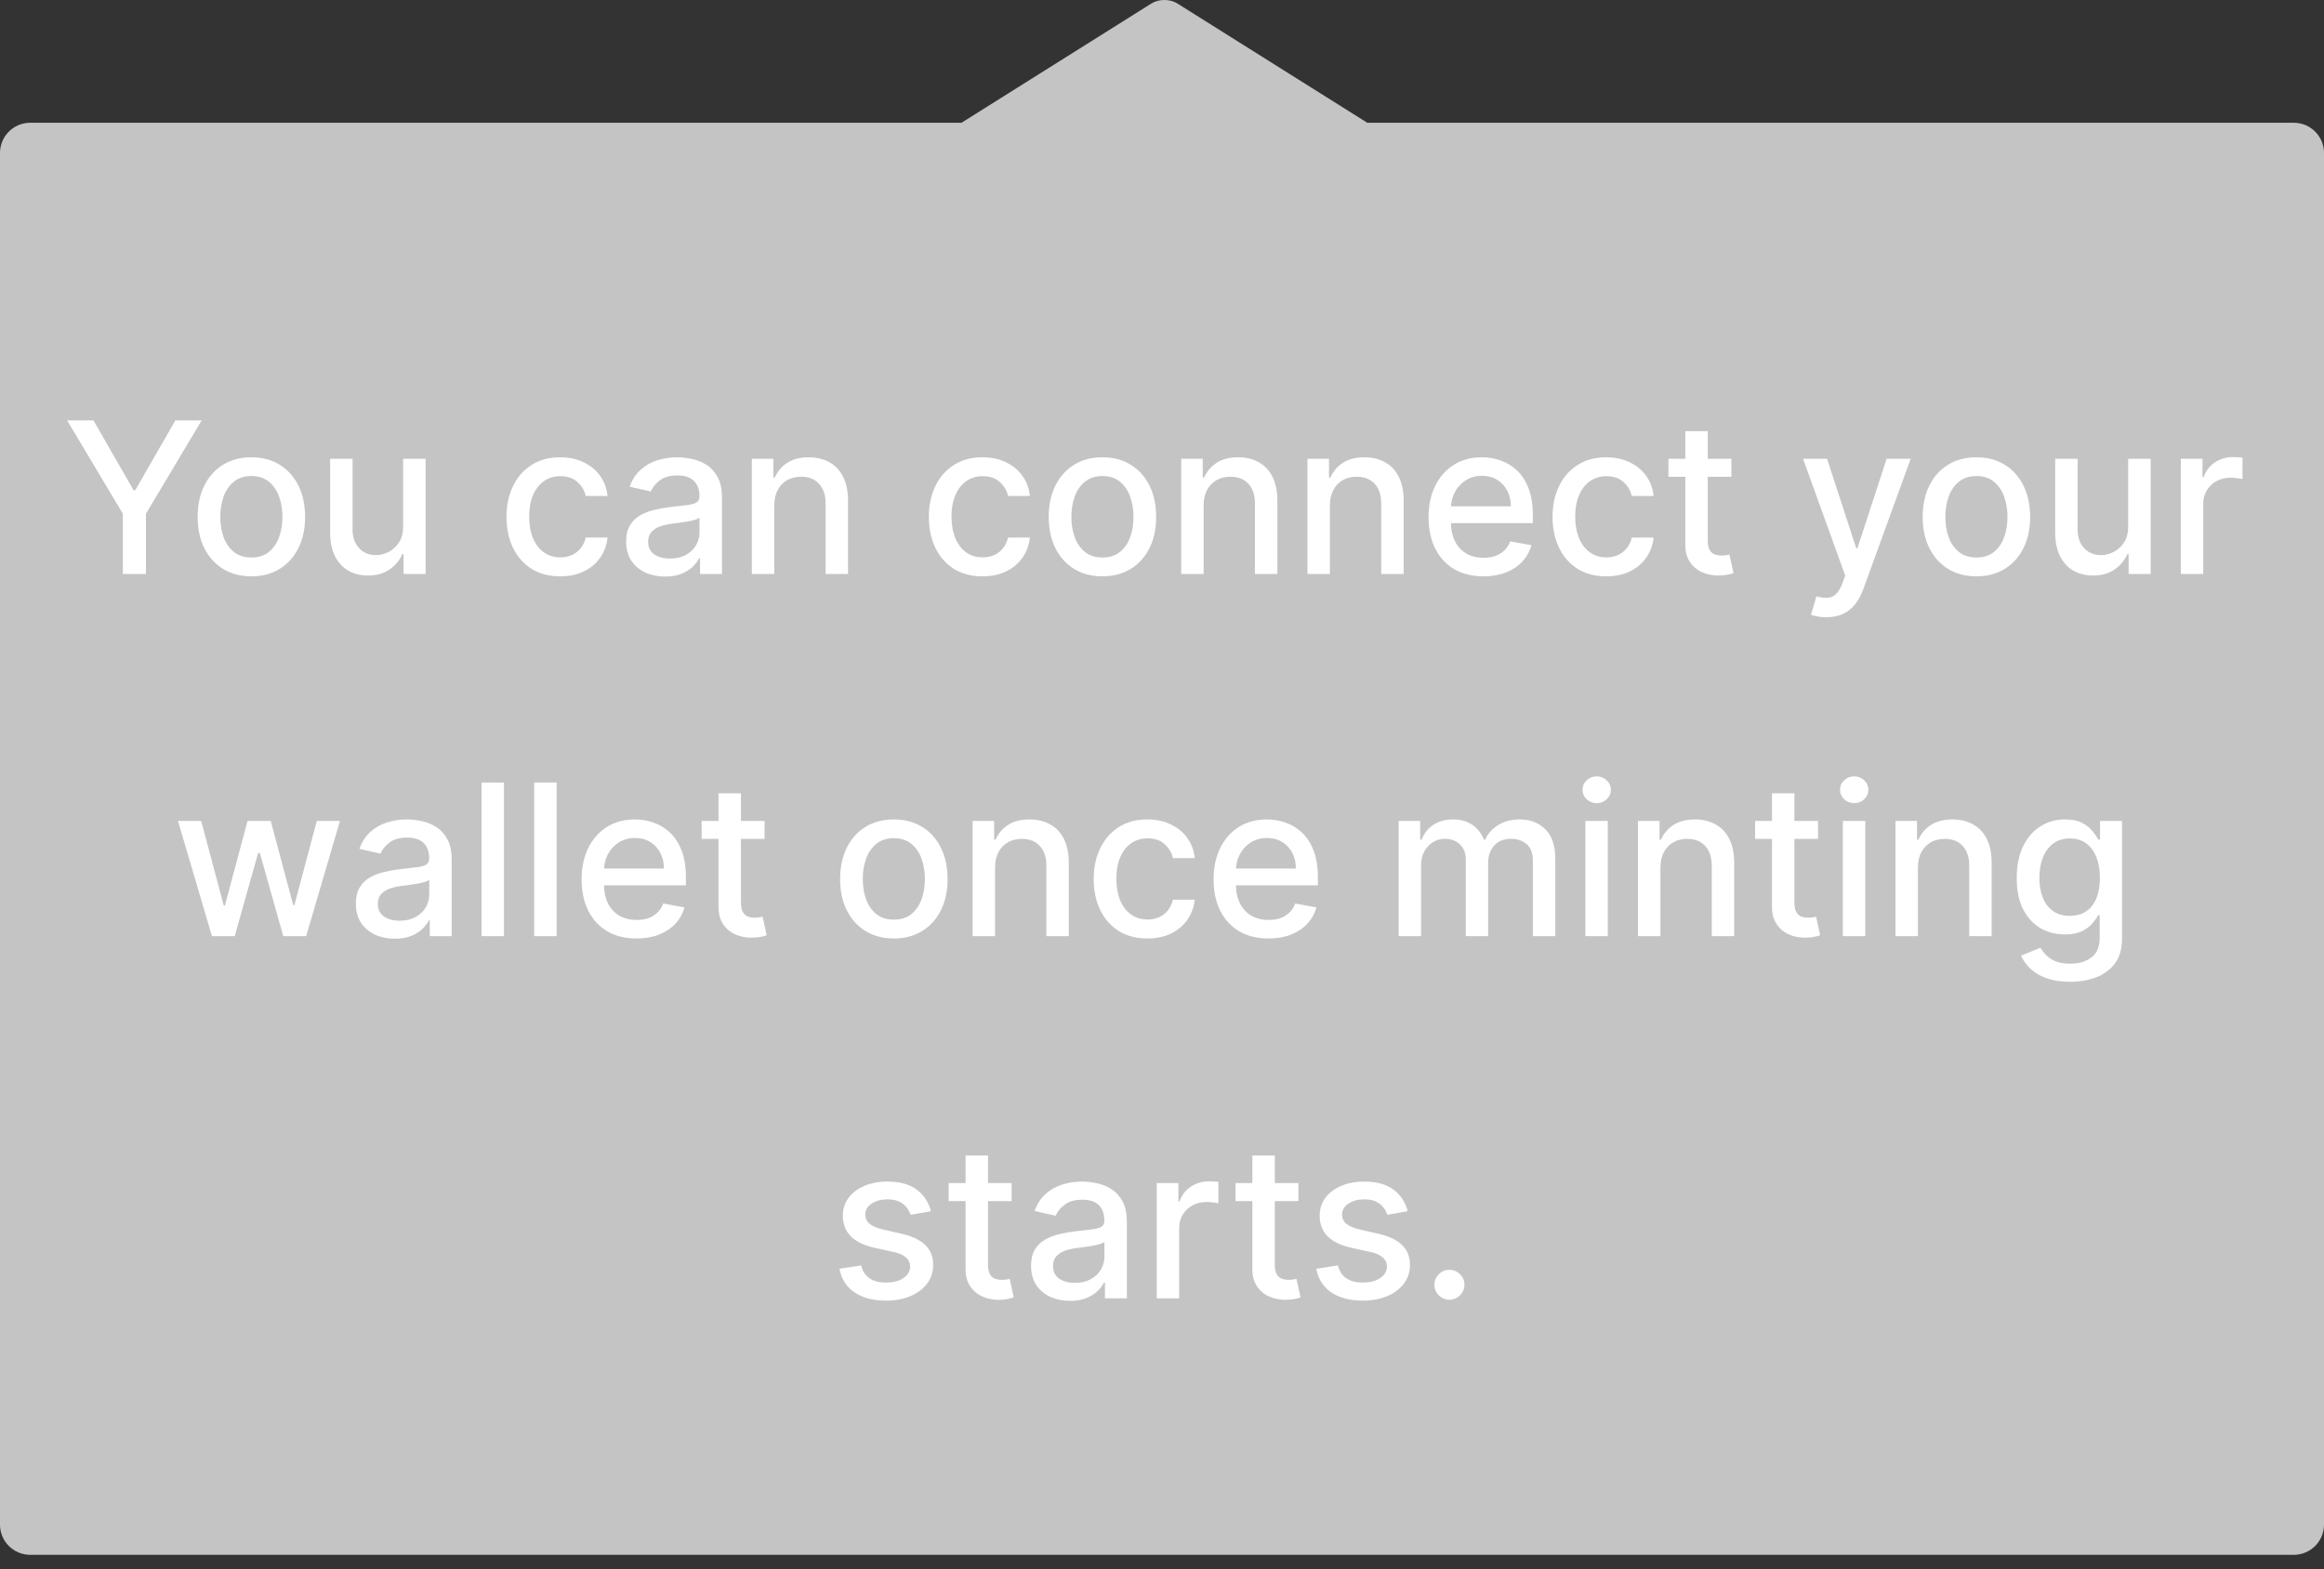 <svg width="154" height="104" viewBox="0 0 154 104" fill="none" xmlns="http://www.w3.org/2000/svg">
<rect x="0" y="0" width="154" height="104" fill="#333333" stroke="none"/>
<path fill-rule="evenodd" clip-rule="evenodd" d="M78.001 0.22C77.535 -0.073 76.782 -0.073 76.316 0.22L63.764 8.104C63.747 8.114 63.731 8.125 63.715 8.136H2C0.895 8.136 0 9.032 0 10.136V101.041C0 102.146 0.895 103.041 2 103.041H152C153.105 103.041 154 102.146 154 101.041V10.136C154 9.032 153.105 8.136 152 8.136H90.602C90.586 8.125 90.57 8.114 90.553 8.104L78.001 0.22Z" fill="#C4C4C4"/>
<path d="M4.447 27.859H6.192L8.852 32.488H8.962L11.621 27.859H13.366L9.672 34.044V38.041H8.141V34.044L4.447 27.859ZM16.656 38.195C15.94 38.195 15.316 38.031 14.782 37.703C14.248 37.375 13.834 36.916 13.539 36.326C13.244 35.736 13.097 35.047 13.097 34.258C13.097 33.466 13.244 32.773 13.539 32.18C13.834 31.586 14.248 31.126 14.782 30.798C15.316 30.47 15.94 30.305 16.656 30.305C17.372 30.305 17.997 30.47 18.531 30.798C19.064 31.126 19.479 31.586 19.773 32.18C20.069 32.773 20.216 33.466 20.216 34.258C20.216 35.047 20.069 35.736 19.773 36.326C19.479 36.916 19.064 37.375 18.531 37.703C17.997 38.031 17.372 38.195 16.656 38.195ZM16.661 36.947C17.125 36.947 17.51 36.825 17.815 36.58C18.12 36.334 18.345 36.008 18.491 35.6C18.64 35.193 18.715 34.743 18.715 34.253C18.715 33.766 18.64 33.318 18.491 32.91C18.345 32.499 18.12 32.17 17.815 31.921C17.51 31.673 17.125 31.548 16.661 31.548C16.194 31.548 15.806 31.673 15.498 31.921C15.193 32.17 14.966 32.499 14.817 32.91C14.671 33.318 14.598 33.766 14.598 34.253C14.598 34.743 14.671 35.193 14.817 35.6C14.966 36.008 15.193 36.334 15.498 36.58C15.806 36.825 16.194 36.947 16.661 36.947ZM26.713 34.874V30.405H28.204V38.041H26.742V36.719H26.663C26.487 37.126 26.206 37.466 25.818 37.738C25.433 38.006 24.954 38.141 24.381 38.141C23.89 38.141 23.456 38.033 23.078 37.818C22.704 37.599 22.409 37.276 22.193 36.848C21.981 36.42 21.875 35.892 21.875 35.262V30.405H23.362V35.083C23.362 35.603 23.506 36.018 23.794 36.326C24.083 36.634 24.457 36.788 24.918 36.788C25.196 36.788 25.473 36.719 25.748 36.58C26.026 36.44 26.257 36.23 26.439 35.948C26.625 35.666 26.716 35.309 26.713 34.874ZM37.123 38.195C36.384 38.195 35.748 38.028 35.214 37.693C34.684 37.355 34.276 36.889 33.991 36.296C33.706 35.703 33.563 35.023 33.563 34.258C33.563 33.482 33.709 32.798 34.001 32.205C34.293 31.608 34.704 31.142 35.234 30.808C35.764 30.473 36.389 30.305 37.108 30.305C37.688 30.305 38.205 30.413 38.659 30.629C39.113 30.841 39.48 31.139 39.758 31.523C40.04 31.908 40.207 32.357 40.26 32.871H38.813C38.734 32.513 38.552 32.205 38.267 31.946C37.985 31.688 37.607 31.558 37.133 31.558C36.719 31.558 36.356 31.668 36.044 31.886C35.736 32.102 35.496 32.41 35.323 32.811C35.151 33.209 35.065 33.679 35.065 34.223C35.065 34.78 35.149 35.26 35.318 35.665C35.487 36.069 35.726 36.382 36.034 36.604C36.346 36.827 36.712 36.938 37.133 36.938C37.415 36.938 37.67 36.886 37.899 36.783C38.131 36.677 38.325 36.526 38.48 36.331C38.639 36.135 38.751 35.9 38.813 35.625H40.26C40.207 36.119 40.046 36.56 39.778 36.947C39.51 37.335 39.15 37.64 38.699 37.862C38.252 38.084 37.726 38.195 37.123 38.195ZM44.072 38.21C43.588 38.21 43.151 38.121 42.76 37.942C42.369 37.76 42.059 37.496 41.83 37.151C41.605 36.807 41.492 36.384 41.492 35.883C41.492 35.453 41.575 35.098 41.74 34.82C41.906 34.541 42.13 34.321 42.412 34.158C42.693 33.996 43.008 33.873 43.356 33.791C43.704 33.708 44.059 33.645 44.42 33.602C44.878 33.548 45.249 33.505 45.534 33.472C45.819 33.436 46.026 33.378 46.155 33.298C46.285 33.219 46.349 33.09 46.349 32.91V32.876C46.349 32.441 46.227 32.105 45.981 31.866C45.739 31.628 45.378 31.509 44.898 31.509C44.397 31.509 44.003 31.62 43.714 31.842C43.429 32.06 43.232 32.304 43.123 32.572L41.726 32.254C41.891 31.79 42.133 31.416 42.451 31.131C42.773 30.842 43.142 30.634 43.56 30.504C43.978 30.372 44.417 30.305 44.878 30.305C45.182 30.305 45.506 30.342 45.847 30.415C46.192 30.484 46.513 30.614 46.812 30.803C47.113 30.991 47.36 31.262 47.552 31.613C47.745 31.961 47.841 32.413 47.841 32.97V38.041H46.389V36.997H46.329C46.233 37.189 46.089 37.378 45.897 37.564C45.705 37.749 45.458 37.904 45.156 38.026C44.854 38.149 44.493 38.21 44.072 38.21ZM44.395 37.017C44.806 37.017 45.158 36.936 45.449 36.773C45.744 36.611 45.968 36.399 46.12 36.137C46.276 35.872 46.354 35.589 46.354 35.287V34.303C46.301 34.356 46.198 34.405 46.046 34.452C45.897 34.495 45.726 34.533 45.534 34.566C45.342 34.596 45.154 34.624 44.972 34.651C44.79 34.674 44.637 34.694 44.515 34.71C44.226 34.747 43.963 34.808 43.724 34.894C43.489 34.98 43.3 35.105 43.157 35.267C43.018 35.426 42.949 35.638 42.949 35.903C42.949 36.271 43.084 36.55 43.356 36.739C43.628 36.924 43.974 37.017 44.395 37.017ZM51.307 33.507V38.041H49.821V30.405H51.247V31.648H51.342C51.517 31.243 51.793 30.919 52.167 30.673C52.545 30.428 53.021 30.305 53.594 30.305C54.114 30.305 54.57 30.415 54.961 30.634C55.352 30.849 55.656 31.171 55.871 31.598C56.086 32.026 56.194 32.554 56.194 33.184V38.041H54.708V33.363C54.708 32.809 54.563 32.377 54.275 32.065C53.987 31.75 53.591 31.593 53.087 31.593C52.742 31.593 52.436 31.668 52.167 31.817C51.902 31.966 51.692 32.185 51.536 32.473C51.383 32.758 51.307 33.103 51.307 33.507ZM65.109 38.195C64.37 38.195 63.734 38.028 63.2 37.693C62.67 37.355 62.262 36.889 61.977 36.296C61.692 35.703 61.55 35.023 61.55 34.258C61.55 33.482 61.696 32.798 61.987 32.205C62.279 31.608 62.69 31.142 63.22 30.808C63.751 30.473 64.375 30.305 65.094 30.305C65.675 30.305 66.192 30.413 66.646 30.629C67.1 30.841 67.466 31.139 67.744 31.523C68.026 31.908 68.194 32.357 68.246 32.871H66.8C66.72 32.513 66.538 32.205 66.253 31.946C65.971 31.688 65.593 31.558 65.119 31.558C64.705 31.558 64.342 31.668 64.031 31.886C63.722 32.102 63.482 32.41 63.31 32.811C63.137 33.209 63.051 33.679 63.051 34.223C63.051 34.78 63.136 35.26 63.305 35.665C63.474 36.069 63.712 36.382 64.021 36.604C64.332 36.827 64.698 36.938 65.119 36.938C65.401 36.938 65.656 36.886 65.885 36.783C66.117 36.677 66.311 36.526 66.467 36.331C66.626 36.135 66.737 35.9 66.8 35.625H68.246C68.194 36.119 68.033 36.56 67.764 36.947C67.496 37.335 67.136 37.64 66.686 37.862C66.238 38.084 65.713 38.195 65.109 38.195ZM73.053 38.195C72.337 38.195 71.712 38.031 71.178 37.703C70.645 37.375 70.231 36.916 69.936 36.326C69.641 35.736 69.493 35.047 69.493 34.258C69.493 33.466 69.641 32.773 69.936 32.18C70.231 31.586 70.645 31.126 71.178 30.798C71.712 30.47 72.337 30.305 73.053 30.305C73.769 30.305 74.394 30.47 74.927 30.798C75.461 31.126 75.875 31.586 76.17 32.18C76.465 32.773 76.612 33.466 76.612 34.258C76.612 35.047 76.465 35.736 76.17 36.326C75.875 36.916 75.461 37.375 74.927 37.703C74.394 38.031 73.769 38.195 73.053 38.195ZM73.058 36.947C73.522 36.947 73.906 36.825 74.211 36.58C74.516 36.334 74.742 36.008 74.887 35.6C75.037 35.193 75.111 34.743 75.111 34.253C75.111 33.766 75.037 33.318 74.887 32.91C74.742 32.499 74.516 32.17 74.211 31.921C73.906 31.673 73.522 31.548 73.058 31.548C72.591 31.548 72.203 31.673 71.894 31.921C71.59 32.17 71.362 32.499 71.213 32.91C71.067 33.318 70.995 33.766 70.995 34.253C70.995 34.743 71.067 35.193 71.213 35.6C71.362 36.008 71.59 36.334 71.894 36.58C72.203 36.825 72.591 36.947 73.058 36.947ZM79.758 33.507V38.041H78.272V30.405H79.699V31.648H79.793C79.969 31.243 80.244 30.919 80.618 30.673C80.996 30.428 81.472 30.305 82.045 30.305C82.566 30.305 83.021 30.415 83.412 30.634C83.803 30.849 84.107 31.171 84.322 31.598C84.538 32.026 84.645 32.554 84.645 33.184V38.041H83.159V33.363C83.159 32.809 83.015 32.377 82.726 32.065C82.438 31.75 82.042 31.593 81.538 31.593C81.193 31.593 80.887 31.668 80.618 31.817C80.353 31.966 80.143 32.185 79.987 32.473C79.835 32.758 79.758 33.103 79.758 33.507ZM88.125 33.507V38.041H86.639V30.405H88.066V31.648H88.16C88.336 31.243 88.611 30.919 88.986 30.673C89.363 30.428 89.839 30.305 90.412 30.305C90.933 30.305 91.388 30.415 91.78 30.634C92.171 30.849 92.474 31.171 92.689 31.598C92.905 32.026 93.013 32.554 93.013 33.184V38.041H91.526V33.363C91.526 32.809 91.382 32.377 91.094 32.065C90.805 31.75 90.409 31.593 89.905 31.593C89.561 31.593 89.254 31.668 88.986 31.817C88.72 31.966 88.51 32.185 88.354 32.473C88.202 32.758 88.125 33.103 88.125 33.507ZM98.297 38.195C97.545 38.195 96.897 38.035 96.353 37.713C95.813 37.388 95.396 36.932 95.101 36.346C94.809 35.756 94.663 35.065 94.663 34.273C94.663 33.49 94.809 32.801 95.101 32.205C95.396 31.608 95.807 31.142 96.334 30.808C96.864 30.473 97.484 30.305 98.193 30.305C98.624 30.305 99.041 30.377 99.446 30.519C99.85 30.662 100.213 30.885 100.535 31.19C100.856 31.495 101.11 31.891 101.295 32.379C101.481 32.862 101.574 33.451 101.574 34.144V34.67H95.503V33.557H100.117C100.117 33.166 100.037 32.819 99.878 32.518C99.719 32.213 99.496 31.973 99.207 31.797C98.922 31.621 98.587 31.533 98.203 31.533C97.785 31.533 97.421 31.636 97.109 31.842C96.801 32.044 96.562 32.309 96.393 32.637C96.228 32.962 96.145 33.315 96.145 33.696V34.566C96.145 35.077 96.234 35.511 96.413 35.869C96.595 36.227 96.849 36.5 97.174 36.689C97.499 36.874 97.878 36.967 98.312 36.967C98.594 36.967 98.851 36.928 99.083 36.848C99.315 36.765 99.515 36.642 99.684 36.48C99.853 36.318 99.983 36.117 100.072 35.879L101.479 36.132C101.366 36.546 101.164 36.909 100.873 37.221C100.584 37.529 100.221 37.769 99.784 37.942C99.35 38.111 98.854 38.195 98.297 38.195ZM106.44 38.195C105.7 38.195 105.064 38.028 104.53 37.693C104 37.355 103.592 36.889 103.307 36.296C103.022 35.703 102.88 35.023 102.88 34.258C102.88 33.482 103.026 32.798 103.317 32.205C103.609 31.608 104.02 31.142 104.55 30.808C105.081 30.473 105.705 30.305 106.425 30.305C107.005 30.305 107.522 30.413 107.976 30.629C108.43 30.841 108.796 31.139 109.074 31.523C109.356 31.908 109.524 32.357 109.577 32.871H108.13C108.05 32.513 107.868 32.205 107.583 31.946C107.301 31.688 106.923 31.558 106.449 31.558C106.035 31.558 105.672 31.668 105.361 31.886C105.052 32.102 104.812 32.41 104.64 32.811C104.467 33.209 104.381 33.679 104.381 34.223C104.381 34.78 104.466 35.26 104.635 35.665C104.804 36.069 105.043 36.382 105.351 36.604C105.662 36.827 106.029 36.938 106.449 36.938C106.731 36.938 106.986 36.886 107.215 36.783C107.447 36.677 107.641 36.526 107.797 36.331C107.956 36.135 108.067 35.9 108.13 35.625H109.577C109.524 36.119 109.363 36.56 109.094 36.947C108.826 37.335 108.466 37.64 108.016 37.862C107.568 38.084 107.043 38.195 106.44 38.195ZM114.731 30.405V31.598H110.56V30.405H114.731ZM111.678 28.575H113.165V35.799C113.165 36.087 113.208 36.304 113.294 36.45C113.38 36.593 113.491 36.691 113.627 36.744C113.766 36.793 113.917 36.818 114.08 36.818C114.199 36.818 114.303 36.81 114.393 36.793C114.482 36.777 114.552 36.764 114.602 36.754L114.87 37.981C114.784 38.015 114.661 38.048 114.502 38.081C114.343 38.117 114.144 38.137 113.906 38.141C113.515 38.147 113.15 38.078 112.812 37.932C112.474 37.786 112.2 37.561 111.992 37.256C111.783 36.951 111.678 36.568 111.678 36.107V28.575ZM121.02 40.905C120.798 40.905 120.596 40.887 120.413 40.85C120.231 40.817 120.095 40.781 120.006 40.741L120.364 39.523C120.636 39.596 120.877 39.627 121.09 39.617C121.302 39.607 121.489 39.528 121.651 39.379C121.817 39.229 121.963 38.986 122.089 38.648L122.273 38.141L119.479 30.405H121.07L123.004 36.331H123.083L125.017 30.405H126.613L123.466 39.06C123.32 39.458 123.135 39.794 122.909 40.07C122.684 40.348 122.415 40.557 122.104 40.696C121.792 40.835 121.431 40.905 121.02 40.905ZM130.967 38.195C130.251 38.195 129.626 38.031 129.093 37.703C128.559 37.375 128.145 36.916 127.85 36.326C127.555 35.736 127.407 35.047 127.407 34.258C127.407 33.466 127.555 32.773 127.85 32.18C128.145 31.586 128.559 31.126 129.093 30.798C129.626 30.47 130.251 30.305 130.967 30.305C131.683 30.305 132.308 30.47 132.841 30.798C133.375 31.126 133.789 31.586 134.084 32.18C134.379 32.773 134.527 33.466 134.527 34.258C134.527 35.047 134.379 35.736 134.084 36.326C133.789 36.916 133.375 37.375 132.841 37.703C132.308 38.031 131.683 38.195 130.967 38.195ZM130.972 36.947C131.436 36.947 131.82 36.825 132.125 36.58C132.43 36.334 132.656 36.008 132.801 35.6C132.951 35.193 133.025 34.743 133.025 34.253C133.025 33.766 132.951 33.318 132.801 32.91C132.656 32.499 132.43 32.17 132.125 31.921C131.82 31.673 131.436 31.548 130.972 31.548C130.505 31.548 130.117 31.673 129.809 31.921C129.504 32.17 129.277 32.499 129.127 32.91C128.982 33.318 128.909 33.766 128.909 34.253C128.909 34.743 128.982 35.193 129.127 35.6C129.277 36.008 129.504 36.334 129.809 36.58C130.117 36.825 130.505 36.947 130.972 36.947ZM141.023 34.874V30.405H142.515V38.041H141.053V36.719H140.973C140.798 37.126 140.516 37.466 140.128 37.738C139.744 38.006 139.265 38.141 138.691 38.141C138.201 38.141 137.767 38.033 137.389 37.818C137.014 37.599 136.719 37.276 136.504 36.848C136.292 36.42 136.186 35.892 136.186 35.262V30.405H137.672V35.083C137.672 35.603 137.816 36.018 138.105 36.326C138.393 36.634 138.768 36.788 139.228 36.788C139.507 36.788 139.784 36.719 140.059 36.58C140.337 36.44 140.567 36.23 140.75 35.948C140.935 35.666 141.026 35.309 141.023 34.874ZM144.512 38.041V30.405H145.949V31.618H146.028C146.168 31.207 146.413 30.884 146.764 30.648C147.119 30.41 147.52 30.291 147.967 30.291C148.06 30.291 148.169 30.294 148.295 30.3C148.425 30.307 148.526 30.315 148.599 30.325V31.747C148.539 31.731 148.433 31.712 148.28 31.692C148.128 31.669 147.976 31.658 147.823 31.658C147.472 31.658 147.159 31.732 146.883 31.881C146.612 32.027 146.396 32.231 146.237 32.493C146.078 32.751 145.998 33.046 145.998 33.378V38.041H144.512ZM14.043 62.041L11.795 54.405H13.332L14.828 60.013H14.903L16.404 54.405H17.94L19.432 59.988H19.506L20.993 54.405H22.529L20.287 62.041H18.77L17.219 56.528H17.105L15.554 62.041H14.043ZM26.162 62.21C25.678 62.21 25.241 62.121 24.849 61.942C24.458 61.76 24.148 61.496 23.92 61.151C23.695 60.807 23.582 60.384 23.582 59.883C23.582 59.453 23.665 59.098 23.83 58.82C23.996 58.541 24.22 58.321 24.502 58.158C24.783 57.996 25.098 57.873 25.446 57.791C25.794 57.708 26.149 57.645 26.51 57.602C26.967 57.548 27.339 57.505 27.624 57.472C27.909 57.436 28.116 57.378 28.245 57.298C28.374 57.219 28.439 57.09 28.439 56.91V56.876C28.439 56.441 28.316 56.105 28.071 55.867C27.829 55.628 27.468 55.508 26.987 55.508C26.487 55.508 26.092 55.62 25.804 55.842C25.519 56.06 25.322 56.304 25.212 56.572L23.815 56.254C23.981 55.79 24.223 55.416 24.541 55.131C24.863 54.842 25.232 54.633 25.65 54.504C26.068 54.372 26.507 54.305 26.967 54.305C27.272 54.305 27.596 54.342 27.937 54.415C28.282 54.484 28.603 54.614 28.901 54.803C29.203 54.992 29.45 55.262 29.642 55.613C29.834 55.961 29.93 56.413 29.93 56.97V62.041H28.479V60.997H28.419C28.323 61.189 28.179 61.378 27.987 61.564C27.794 61.749 27.547 61.904 27.246 62.026C26.944 62.149 26.583 62.21 26.162 62.21ZM26.485 61.017C26.896 61.017 27.247 60.936 27.539 60.773C27.834 60.611 28.058 60.399 28.21 60.137C28.366 59.872 28.444 59.589 28.444 59.287V58.303C28.391 58.356 28.288 58.405 28.136 58.452C27.987 58.495 27.816 58.533 27.624 58.566C27.431 58.596 27.244 58.624 27.062 58.651C26.88 58.674 26.727 58.694 26.605 58.71C26.316 58.747 26.053 58.808 25.814 58.894C25.579 58.98 25.39 59.105 25.247 59.267C25.108 59.426 25.038 59.638 25.038 59.903C25.038 60.271 25.174 60.55 25.446 60.739C25.718 60.924 26.064 61.017 26.485 61.017ZM33.397 51.859V62.041H31.91V51.859H33.397ZM36.883 51.859V62.041H35.397V51.859H36.883ZM42.174 62.195C41.422 62.195 40.774 62.035 40.23 61.713C39.69 61.388 39.273 60.932 38.977 60.346C38.686 59.756 38.54 59.065 38.54 58.273C38.54 57.49 38.686 56.801 38.977 56.205C39.273 55.608 39.684 55.142 40.211 54.807C40.741 54.473 41.361 54.305 42.07 54.305C42.501 54.305 42.918 54.377 43.323 54.519C43.727 54.662 44.09 54.885 44.411 55.19C44.733 55.495 44.986 55.891 45.172 56.379C45.358 56.862 45.451 57.451 45.451 58.144V58.67H39.38V57.557H43.994C43.994 57.166 43.914 56.819 43.755 56.518C43.596 56.213 43.372 55.972 43.084 55.797C42.799 55.621 42.464 55.533 42.08 55.533C41.662 55.533 41.298 55.636 40.986 55.842C40.678 56.044 40.439 56.309 40.27 56.637C40.104 56.962 40.022 57.315 40.022 57.696V58.566C40.022 59.077 40.111 59.511 40.29 59.869C40.472 60.227 40.726 60.5 41.051 60.689C41.376 60.874 41.755 60.967 42.189 60.967C42.471 60.967 42.728 60.928 42.96 60.848C43.192 60.765 43.392 60.642 43.561 60.48C43.73 60.318 43.86 60.117 43.949 59.879L45.356 60.132C45.243 60.546 45.041 60.909 44.75 61.221C44.461 61.529 44.098 61.769 43.661 61.942C43.227 62.111 42.731 62.195 42.174 62.195ZM50.664 54.405V55.598H46.493V54.405H50.664ZM47.612 52.575H49.099V59.799C49.099 60.087 49.142 60.304 49.228 60.45C49.314 60.593 49.425 60.691 49.561 60.744C49.7 60.793 49.851 60.818 50.013 60.818C50.133 60.818 50.237 60.81 50.326 60.793C50.416 60.777 50.486 60.764 50.535 60.754L50.804 61.981C50.718 62.015 50.595 62.048 50.436 62.081C50.277 62.117 50.078 62.137 49.839 62.141C49.448 62.147 49.084 62.078 48.745 61.932C48.407 61.786 48.134 61.561 47.925 61.256C47.716 60.951 47.612 60.568 47.612 60.107V52.575ZM59.231 62.195C58.515 62.195 57.89 62.031 57.356 61.703C56.823 61.375 56.408 60.916 56.113 60.326C55.818 59.736 55.671 59.047 55.671 58.258C55.671 57.466 55.818 56.773 56.113 56.18C56.408 55.586 56.823 55.126 57.356 54.798C57.89 54.469 58.515 54.305 59.231 54.305C59.947 54.305 60.571 54.469 61.105 54.798C61.639 55.126 62.053 55.586 62.348 56.18C62.643 56.773 62.79 57.466 62.79 58.258C62.79 59.047 62.643 59.736 62.348 60.326C62.053 60.916 61.639 61.375 61.105 61.703C60.571 62.031 59.947 62.195 59.231 62.195ZM59.236 60.947C59.7 60.947 60.084 60.825 60.389 60.58C60.694 60.334 60.919 60.008 61.065 59.6C61.214 59.193 61.289 58.743 61.289 58.253C61.289 57.766 61.214 57.318 61.065 56.91C60.919 56.499 60.694 56.17 60.389 55.921C60.084 55.673 59.7 55.548 59.236 55.548C58.768 55.548 58.38 55.673 58.072 55.921C57.767 56.17 57.54 56.499 57.391 56.91C57.245 57.318 57.172 57.766 57.172 58.253C57.172 58.743 57.245 59.193 57.391 59.6C57.54 60.008 57.767 60.334 58.072 60.58C58.38 60.825 58.768 60.947 59.236 60.947ZM65.936 57.507V62.041H64.45V54.405H65.876V55.648H65.971C66.147 55.243 66.421 54.919 66.796 54.673C67.174 54.428 67.65 54.305 68.223 54.305C68.743 54.305 69.199 54.415 69.59 54.633C69.981 54.849 70.284 55.17 70.5 55.598C70.715 56.026 70.823 56.554 70.823 57.184V62.041H69.337V57.363C69.337 56.809 69.192 56.377 68.904 56.065C68.616 55.751 68.22 55.593 67.716 55.593C67.371 55.593 67.064 55.668 66.796 55.817C66.531 55.966 66.32 56.185 66.165 56.473C66.012 56.758 65.936 57.103 65.936 57.507ZM76.033 62.195C75.294 62.195 74.658 62.028 74.124 61.693C73.594 61.355 73.186 60.889 72.901 60.296C72.616 59.703 72.474 59.023 72.474 58.258C72.474 57.482 72.62 56.798 72.911 56.205C73.203 55.608 73.614 55.142 74.144 54.807C74.674 54.473 75.299 54.305 76.018 54.305C76.598 54.305 77.115 54.413 77.57 54.629C78.024 54.841 78.39 55.139 78.668 55.523C78.95 55.908 79.117 56.357 79.17 56.871H77.724C77.644 56.513 77.462 56.205 77.177 55.946C76.895 55.688 76.517 55.558 76.043 55.558C75.629 55.558 75.266 55.668 74.954 55.886C74.646 56.102 74.406 56.41 74.234 56.811C74.061 57.209 73.975 57.679 73.975 58.223C73.975 58.78 74.06 59.26 74.229 59.665C74.398 60.069 74.636 60.382 74.945 60.604C75.256 60.827 75.622 60.938 76.043 60.938C76.325 60.938 76.58 60.886 76.809 60.783C77.041 60.677 77.235 60.526 77.391 60.331C77.55 60.135 77.661 59.9 77.724 59.625H79.17C79.117 60.119 78.957 60.56 78.688 60.947C78.42 61.335 78.06 61.64 77.609 61.862C77.162 62.084 76.636 62.195 76.033 62.195ZM84.051 62.195C83.299 62.195 82.651 62.035 82.107 61.713C81.567 61.388 81.15 60.932 80.855 60.346C80.563 59.756 80.417 59.065 80.417 58.273C80.417 57.49 80.563 56.801 80.855 56.205C81.15 55.608 81.561 55.142 82.087 54.807C82.618 54.473 83.237 54.305 83.947 54.305C84.378 54.305 84.795 54.377 85.2 54.519C85.604 54.662 85.967 54.885 86.288 55.19C86.61 55.495 86.864 55.891 87.049 56.379C87.235 56.862 87.328 57.451 87.328 58.144V58.67H81.257V57.557H85.871C85.871 57.166 85.791 56.819 85.632 56.518C85.473 56.213 85.249 55.972 84.961 55.797C84.676 55.621 84.341 55.533 83.957 55.533C83.539 55.533 83.175 55.636 82.863 55.842C82.555 56.044 82.316 56.309 82.147 56.637C81.981 56.962 81.898 57.315 81.898 57.696V58.566C81.898 59.077 81.988 59.511 82.167 59.869C82.349 60.227 82.603 60.5 82.928 60.689C83.252 60.874 83.632 60.967 84.066 60.967C84.348 60.967 84.605 60.928 84.837 60.848C85.069 60.765 85.269 60.642 85.438 60.48C85.607 60.318 85.737 60.117 85.826 59.879L87.233 60.132C87.12 60.546 86.918 60.909 86.626 61.221C86.338 61.529 85.975 61.769 85.538 61.942C85.103 62.111 84.608 62.195 84.051 62.195ZM92.682 62.041V54.405H94.109V55.648H94.203C94.362 55.227 94.623 54.899 94.984 54.663C95.345 54.425 95.778 54.305 96.281 54.305C96.792 54.305 97.219 54.425 97.564 54.663C97.912 54.902 98.169 55.23 98.335 55.648H98.414C98.596 55.24 98.886 54.915 99.284 54.673C99.682 54.428 100.156 54.305 100.706 54.305C101.399 54.305 101.964 54.523 102.401 54.957C102.842 55.391 103.063 56.045 103.063 56.92V62.041H101.576V57.06C101.576 56.543 101.435 56.168 101.153 55.936C100.872 55.704 100.535 55.588 100.144 55.588C99.66 55.588 99.284 55.737 99.016 56.035C98.747 56.331 98.613 56.71 98.613 57.174V62.041H97.132V56.965C97.132 56.551 97.002 56.218 96.744 55.966C96.485 55.714 96.149 55.588 95.734 55.588C95.453 55.588 95.193 55.663 94.954 55.812C94.719 55.958 94.528 56.161 94.382 56.423C94.24 56.685 94.168 56.988 94.168 57.333V62.041H92.682ZM105.055 62.041V54.405H106.541V62.041H105.055ZM105.806 53.227C105.547 53.227 105.325 53.14 105.139 52.968C104.957 52.792 104.866 52.584 104.866 52.342C104.866 52.096 104.957 51.888 105.139 51.715C105.325 51.539 105.547 51.452 105.806 51.452C106.064 51.452 106.285 51.539 106.467 51.715C106.652 51.888 106.745 52.096 106.745 52.342C106.745 52.584 106.652 52.792 106.467 52.968C106.285 53.14 106.064 53.227 105.806 53.227ZM110.028 57.507V62.041H108.541V54.405H109.968V55.648H110.063C110.238 55.243 110.513 54.919 110.888 54.673C111.266 54.428 111.741 54.305 112.315 54.305C112.835 54.305 113.291 54.415 113.682 54.633C114.073 54.849 114.376 55.17 114.592 55.598C114.807 56.026 114.915 56.554 114.915 57.184V62.041H113.428V57.363C113.428 56.809 113.284 56.377 112.996 56.065C112.707 55.751 112.311 55.593 111.808 55.593C111.463 55.593 111.156 55.668 110.888 55.817C110.623 55.966 110.412 56.185 110.256 56.473C110.104 56.758 110.028 57.103 110.028 57.507ZM120.473 54.405V55.598H116.302V54.405H120.473ZM117.421 52.575H118.907V59.799C118.907 60.087 118.95 60.304 119.036 60.45C119.122 60.593 119.234 60.691 119.369 60.744C119.509 60.793 119.659 60.818 119.822 60.818C119.941 60.818 120.046 60.81 120.135 60.793C120.225 60.777 120.294 60.764 120.344 60.754L120.612 61.981C120.526 62.015 120.403 62.048 120.244 62.081C120.085 62.117 119.886 62.137 119.648 62.141C119.257 62.147 118.892 62.078 118.554 61.932C118.216 61.786 117.943 61.561 117.734 61.256C117.525 60.951 117.421 60.568 117.421 60.107V52.575ZM122.117 62.041V54.405H123.604V62.041H122.117ZM122.868 53.227C122.61 53.227 122.388 53.14 122.202 52.968C122.02 52.792 121.929 52.584 121.929 52.342C121.929 52.096 122.02 51.888 122.202 51.715C122.388 51.539 122.61 51.452 122.868 51.452C123.127 51.452 123.347 51.539 123.529 51.715C123.715 51.888 123.808 52.096 123.808 52.342C123.808 52.584 123.715 52.792 123.529 52.968C123.347 53.14 123.127 53.227 122.868 53.227ZM127.09 57.507V62.041H125.604V54.405H127.031V55.648H127.125C127.301 55.243 127.576 54.919 127.95 54.673C128.328 54.428 128.804 54.305 129.377 54.305C129.898 54.305 130.353 54.415 130.744 54.633C131.136 54.849 131.439 55.17 131.654 55.598C131.87 56.026 131.977 56.554 131.977 57.184V62.041H130.491V57.363C130.491 56.809 130.347 56.377 130.058 56.065C129.77 55.751 129.374 55.593 128.87 55.593C128.525 55.593 128.219 55.668 127.95 55.817C127.685 55.966 127.475 56.185 127.319 56.473C127.167 56.758 127.09 57.103 127.09 57.507ZM137.173 65.064C136.566 65.064 136.044 64.984 135.607 64.825C135.172 64.666 134.818 64.456 134.543 64.194C134.268 63.932 134.062 63.645 133.926 63.334L135.204 62.807C135.293 62.953 135.413 63.107 135.562 63.269C135.714 63.435 135.92 63.576 136.178 63.692C136.44 63.808 136.777 63.866 137.188 63.866C137.751 63.866 138.217 63.728 138.585 63.453C138.953 63.181 139.136 62.747 139.136 62.151V60.649H139.042C138.953 60.812 138.823 60.992 138.654 61.191C138.488 61.39 138.26 61.562 137.968 61.708C137.676 61.854 137.297 61.927 136.83 61.927C136.226 61.927 135.683 61.786 135.199 61.504C134.718 61.219 134.337 60.8 134.055 60.246C133.777 59.69 133.638 59.005 133.638 58.193C133.638 57.381 133.775 56.685 134.051 56.105C134.329 55.525 134.71 55.081 135.194 54.773C135.678 54.461 136.226 54.305 136.84 54.305C137.314 54.305 137.696 54.385 137.988 54.544C138.28 54.7 138.507 54.882 138.669 55.091C138.835 55.3 138.962 55.484 139.052 55.643H139.161V54.405H140.618V62.21C140.618 62.867 140.466 63.405 140.161 63.826C139.856 64.247 139.443 64.558 138.923 64.761C138.406 64.963 137.822 65.064 137.173 65.064ZM137.158 60.694C137.585 60.694 137.947 60.594 138.242 60.396C138.54 60.193 138.765 59.905 138.918 59.531C139.073 59.153 139.151 58.7 139.151 58.173C139.151 57.66 139.075 57.207 138.923 56.816C138.77 56.425 138.546 56.12 138.252 55.901C137.957 55.679 137.592 55.568 137.158 55.568C136.71 55.568 136.337 55.684 136.039 55.916C135.741 56.145 135.515 56.456 135.363 56.851C135.214 57.245 135.139 57.686 135.139 58.173C135.139 58.674 135.216 59.113 135.368 59.491C135.52 59.869 135.746 60.164 136.044 60.376C136.346 60.588 136.717 60.694 137.158 60.694ZM61.688 80.269L60.341 80.508C60.285 80.335 60.195 80.171 60.073 80.016C59.953 79.86 59.791 79.732 59.585 79.633C59.38 79.533 59.123 79.484 58.815 79.484C58.394 79.484 58.043 79.578 57.761 79.767C57.479 79.953 57.338 80.193 57.338 80.488C57.338 80.743 57.433 80.949 57.622 81.104C57.81 81.26 58.115 81.388 58.536 81.487L59.749 81.766C60.452 81.928 60.976 82.178 61.321 82.516C61.665 82.854 61.837 83.294 61.837 83.834C61.837 84.291 61.705 84.699 61.44 85.057C61.178 85.412 60.812 85.69 60.341 85.892C59.874 86.094 59.332 86.195 58.715 86.195C57.86 86.195 57.163 86.013 56.622 85.648C56.082 85.281 55.751 84.758 55.628 84.082L57.065 83.864C57.154 84.238 57.338 84.522 57.617 84.714C57.895 84.903 58.258 84.997 58.705 84.997C59.193 84.997 59.582 84.896 59.874 84.694C60.165 84.488 60.311 84.238 60.311 83.943C60.311 83.705 60.222 83.504 60.043 83.342C59.867 83.179 59.597 83.057 59.232 82.974L57.94 82.69C57.227 82.528 56.7 82.269 56.359 81.915C56.021 81.56 55.852 81.111 55.852 80.567C55.852 80.117 55.978 79.722 56.23 79.384C56.481 79.046 56.83 78.783 57.274 78.594C57.718 78.401 58.227 78.305 58.8 78.305C59.625 78.305 60.275 78.484 60.749 78.842C61.223 79.197 61.536 79.673 61.688 80.269ZM67.037 78.405V79.598H62.865V78.405H67.037ZM63.984 76.575H65.471V83.799C65.471 84.087 65.514 84.305 65.6 84.45C65.686 84.593 65.797 84.691 65.933 84.744C66.072 84.793 66.223 84.818 66.385 84.818C66.505 84.818 66.609 84.81 66.698 84.793C66.788 84.777 66.858 84.763 66.907 84.754L67.176 85.981C67.09 86.015 66.967 86.048 66.808 86.081C66.649 86.117 66.45 86.137 66.211 86.141C65.82 86.147 65.456 86.078 65.118 85.932C64.779 85.786 64.506 85.561 64.297 85.256C64.088 84.951 63.984 84.568 63.984 84.107V76.575ZM70.903 86.21C70.419 86.21 69.982 86.121 69.591 85.942C69.2 85.76 68.89 85.496 68.661 85.151C68.436 84.807 68.323 84.384 68.323 83.883C68.323 83.453 68.406 83.098 68.572 82.82C68.737 82.541 68.961 82.321 69.243 82.158C69.524 81.996 69.839 81.873 70.187 81.79C70.535 81.708 70.89 81.645 71.251 81.602C71.709 81.549 72.08 81.505 72.365 81.472C72.65 81.436 72.857 81.378 72.986 81.298C73.116 81.219 73.18 81.09 73.18 80.91V80.876C73.18 80.442 73.058 80.105 72.812 79.867C72.57 79.628 72.209 79.508 71.728 79.508C71.228 79.508 70.834 79.62 70.545 79.842C70.26 80.06 70.063 80.304 69.954 80.572L68.557 80.254C68.722 79.79 68.964 79.416 69.282 79.131C69.604 78.842 69.974 78.633 70.391 78.504C70.809 78.372 71.248 78.305 71.709 78.305C72.014 78.305 72.337 78.342 72.678 78.415C73.023 78.484 73.344 78.614 73.643 78.803C73.944 78.992 74.191 79.262 74.383 79.613C74.576 79.961 74.672 80.413 74.672 80.97V86.041H73.22V84.997H73.16C73.064 85.189 72.92 85.378 72.728 85.564C72.536 85.749 72.289 85.904 71.987 86.026C71.685 86.149 71.324 86.21 70.903 86.21ZM71.226 85.017C71.637 85.017 71.989 84.936 72.28 84.773C72.575 84.611 72.799 84.399 72.951 84.137C73.107 83.872 73.185 83.588 73.185 83.287V82.303C73.132 82.356 73.029 82.405 72.877 82.452C72.728 82.495 72.557 82.533 72.365 82.566C72.173 82.596 71.985 82.624 71.803 82.651C71.621 82.674 71.468 82.694 71.346 82.71C71.057 82.747 70.794 82.808 70.555 82.894C70.32 82.98 70.131 83.105 69.989 83.267C69.849 83.426 69.78 83.638 69.78 83.903C69.78 84.271 69.915 84.55 70.187 84.739C70.459 84.924 70.805 85.017 71.226 85.017ZM76.652 86.041V78.405H78.088V79.618H78.168C78.307 79.207 78.552 78.884 78.904 78.648C79.258 78.41 79.659 78.29 80.107 78.29C80.2 78.29 80.309 78.294 80.435 78.3C80.564 78.307 80.665 78.315 80.738 78.325V79.747C80.679 79.731 80.573 79.712 80.42 79.692C80.268 79.669 80.115 79.658 79.963 79.658C79.611 79.658 79.298 79.732 79.023 79.881C78.751 80.027 78.536 80.231 78.377 80.493C78.218 80.751 78.138 81.046 78.138 81.378V86.041H76.652ZM86.04 78.405V79.598H81.869V78.405H86.04ZM82.988 76.575H84.474V83.799C84.474 84.087 84.517 84.305 84.604 84.45C84.69 84.593 84.801 84.691 84.937 84.744C85.076 84.793 85.227 84.818 85.389 84.818C85.508 84.818 85.613 84.81 85.702 84.793C85.792 84.777 85.862 84.763 85.911 84.754L86.18 85.981C86.094 86.015 85.971 86.048 85.812 86.081C85.653 86.117 85.454 86.137 85.215 86.141C84.824 86.147 84.46 86.078 84.121 85.932C83.783 85.786 83.51 85.561 83.301 85.256C83.092 84.951 82.988 84.568 82.988 84.107V76.575ZM93.284 80.269L91.937 80.508C91.88 80.335 91.791 80.171 91.668 80.016C91.549 79.86 91.387 79.732 91.181 79.633C90.976 79.533 90.719 79.484 90.41 79.484C89.99 79.484 89.638 79.578 89.356 79.767C89.075 79.953 88.934 80.193 88.934 80.488C88.934 80.743 89.028 80.949 89.217 81.104C89.406 81.26 89.711 81.388 90.132 81.487L91.345 81.766C92.048 81.928 92.572 82.178 92.916 82.516C93.261 82.854 93.433 83.294 93.433 83.834C93.433 84.291 93.301 84.699 93.035 85.057C92.774 85.412 92.407 85.69 91.937 85.892C91.469 86.094 90.928 86.195 90.311 86.195C89.456 86.195 88.758 86.013 88.218 85.648C87.678 85.281 87.346 84.758 87.224 84.082L88.66 83.864C88.75 84.238 88.934 84.522 89.212 84.714C89.491 84.903 89.854 84.997 90.301 84.997C90.788 84.997 91.178 84.896 91.469 84.694C91.761 84.488 91.907 84.238 91.907 83.943C91.907 83.705 91.817 83.504 91.638 83.342C91.463 83.179 91.193 83.057 90.828 82.974L89.535 82.69C88.823 82.528 88.296 82.269 87.954 81.915C87.617 81.56 87.447 81.111 87.447 80.567C87.447 80.117 87.573 79.722 87.825 79.384C88.077 79.046 88.425 78.783 88.869 78.594C89.313 78.401 89.822 78.305 90.396 78.305C91.221 78.305 91.871 78.484 92.344 78.842C92.818 79.197 93.132 79.673 93.284 80.269ZM96.047 86.136C95.775 86.136 95.542 86.04 95.346 85.847C95.15 85.652 95.053 85.416 95.053 85.141C95.053 84.87 95.15 84.638 95.346 84.445C95.542 84.25 95.775 84.152 96.047 84.152C96.319 84.152 96.552 84.25 96.748 84.445C96.944 84.638 97.041 84.87 97.041 85.141C97.041 85.324 96.995 85.491 96.902 85.644C96.813 85.793 96.693 85.912 96.544 86.001C96.395 86.091 96.229 86.136 96.047 86.136Z" fill="white"/>
</svg>
